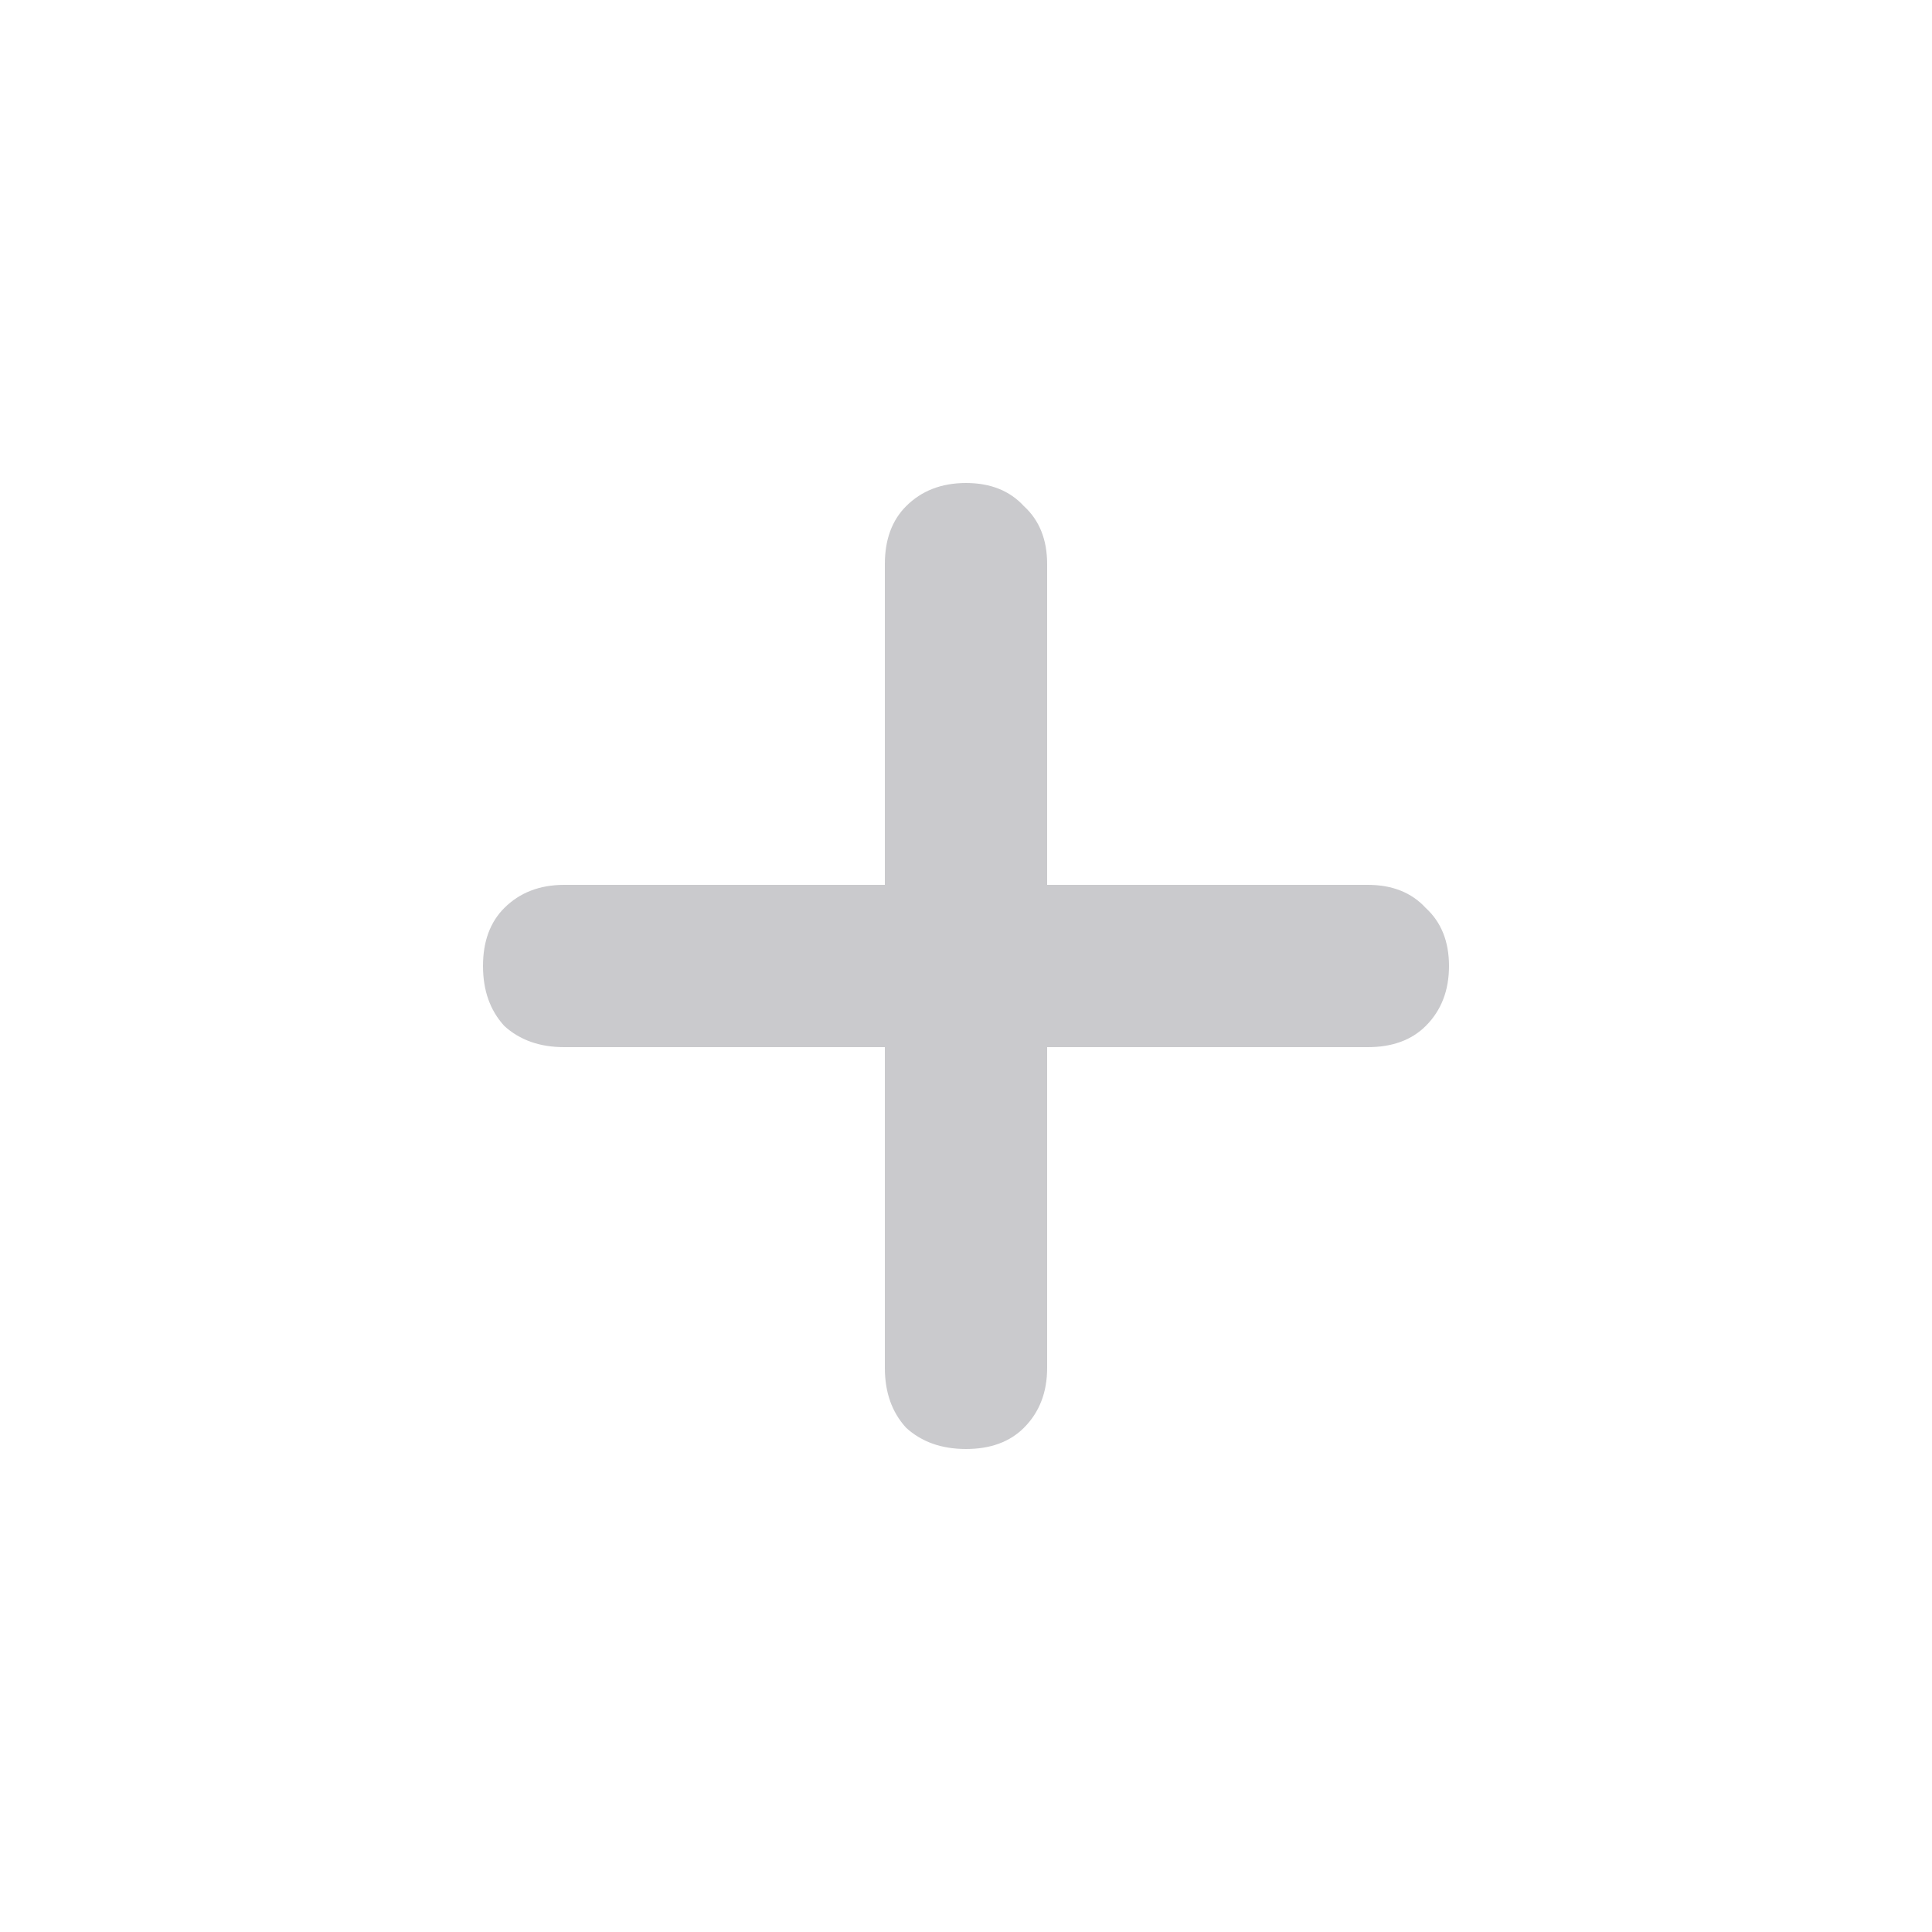 <svg width="24" height="24" viewBox="0 0 24 24" fill="none" xmlns="http://www.w3.org/2000/svg">
  <path d="M16.992 10.992C17.296 10.992 17.536 11.088 17.712 11.28C17.904 11.456 18 11.696 18 12C18 12.304 17.904 12.552 17.712 12.744C17.536 12.92 17.296 13.008 16.992 13.008H13.008V16.992C13.008 17.296 12.912 17.544 12.72 17.736C12.544 17.912 12.304 18 12 18C11.696 18 11.448 17.912 11.256 17.736C11.08 17.544 10.992 17.296 10.992 16.992V13.008H7.008C6.704 13.008 6.456 12.92 6.264 12.744C6.088 12.552 6 12.304 6 12C6 11.696 6.088 11.456 6.264 11.28C6.456 11.088 6.704 10.992 7.008 10.992H10.992V7.008C10.992 6.704 11.08 6.464 11.256 6.288C11.448 6.096 11.696 6 12 6C12.304 6 12.544 6.096 12.72 6.288C12.912 6.464 13.008 6.704 13.008 7.008V10.992H16.992Z" fill="#23232F" fill-opacity="0.24"/>
</svg>
